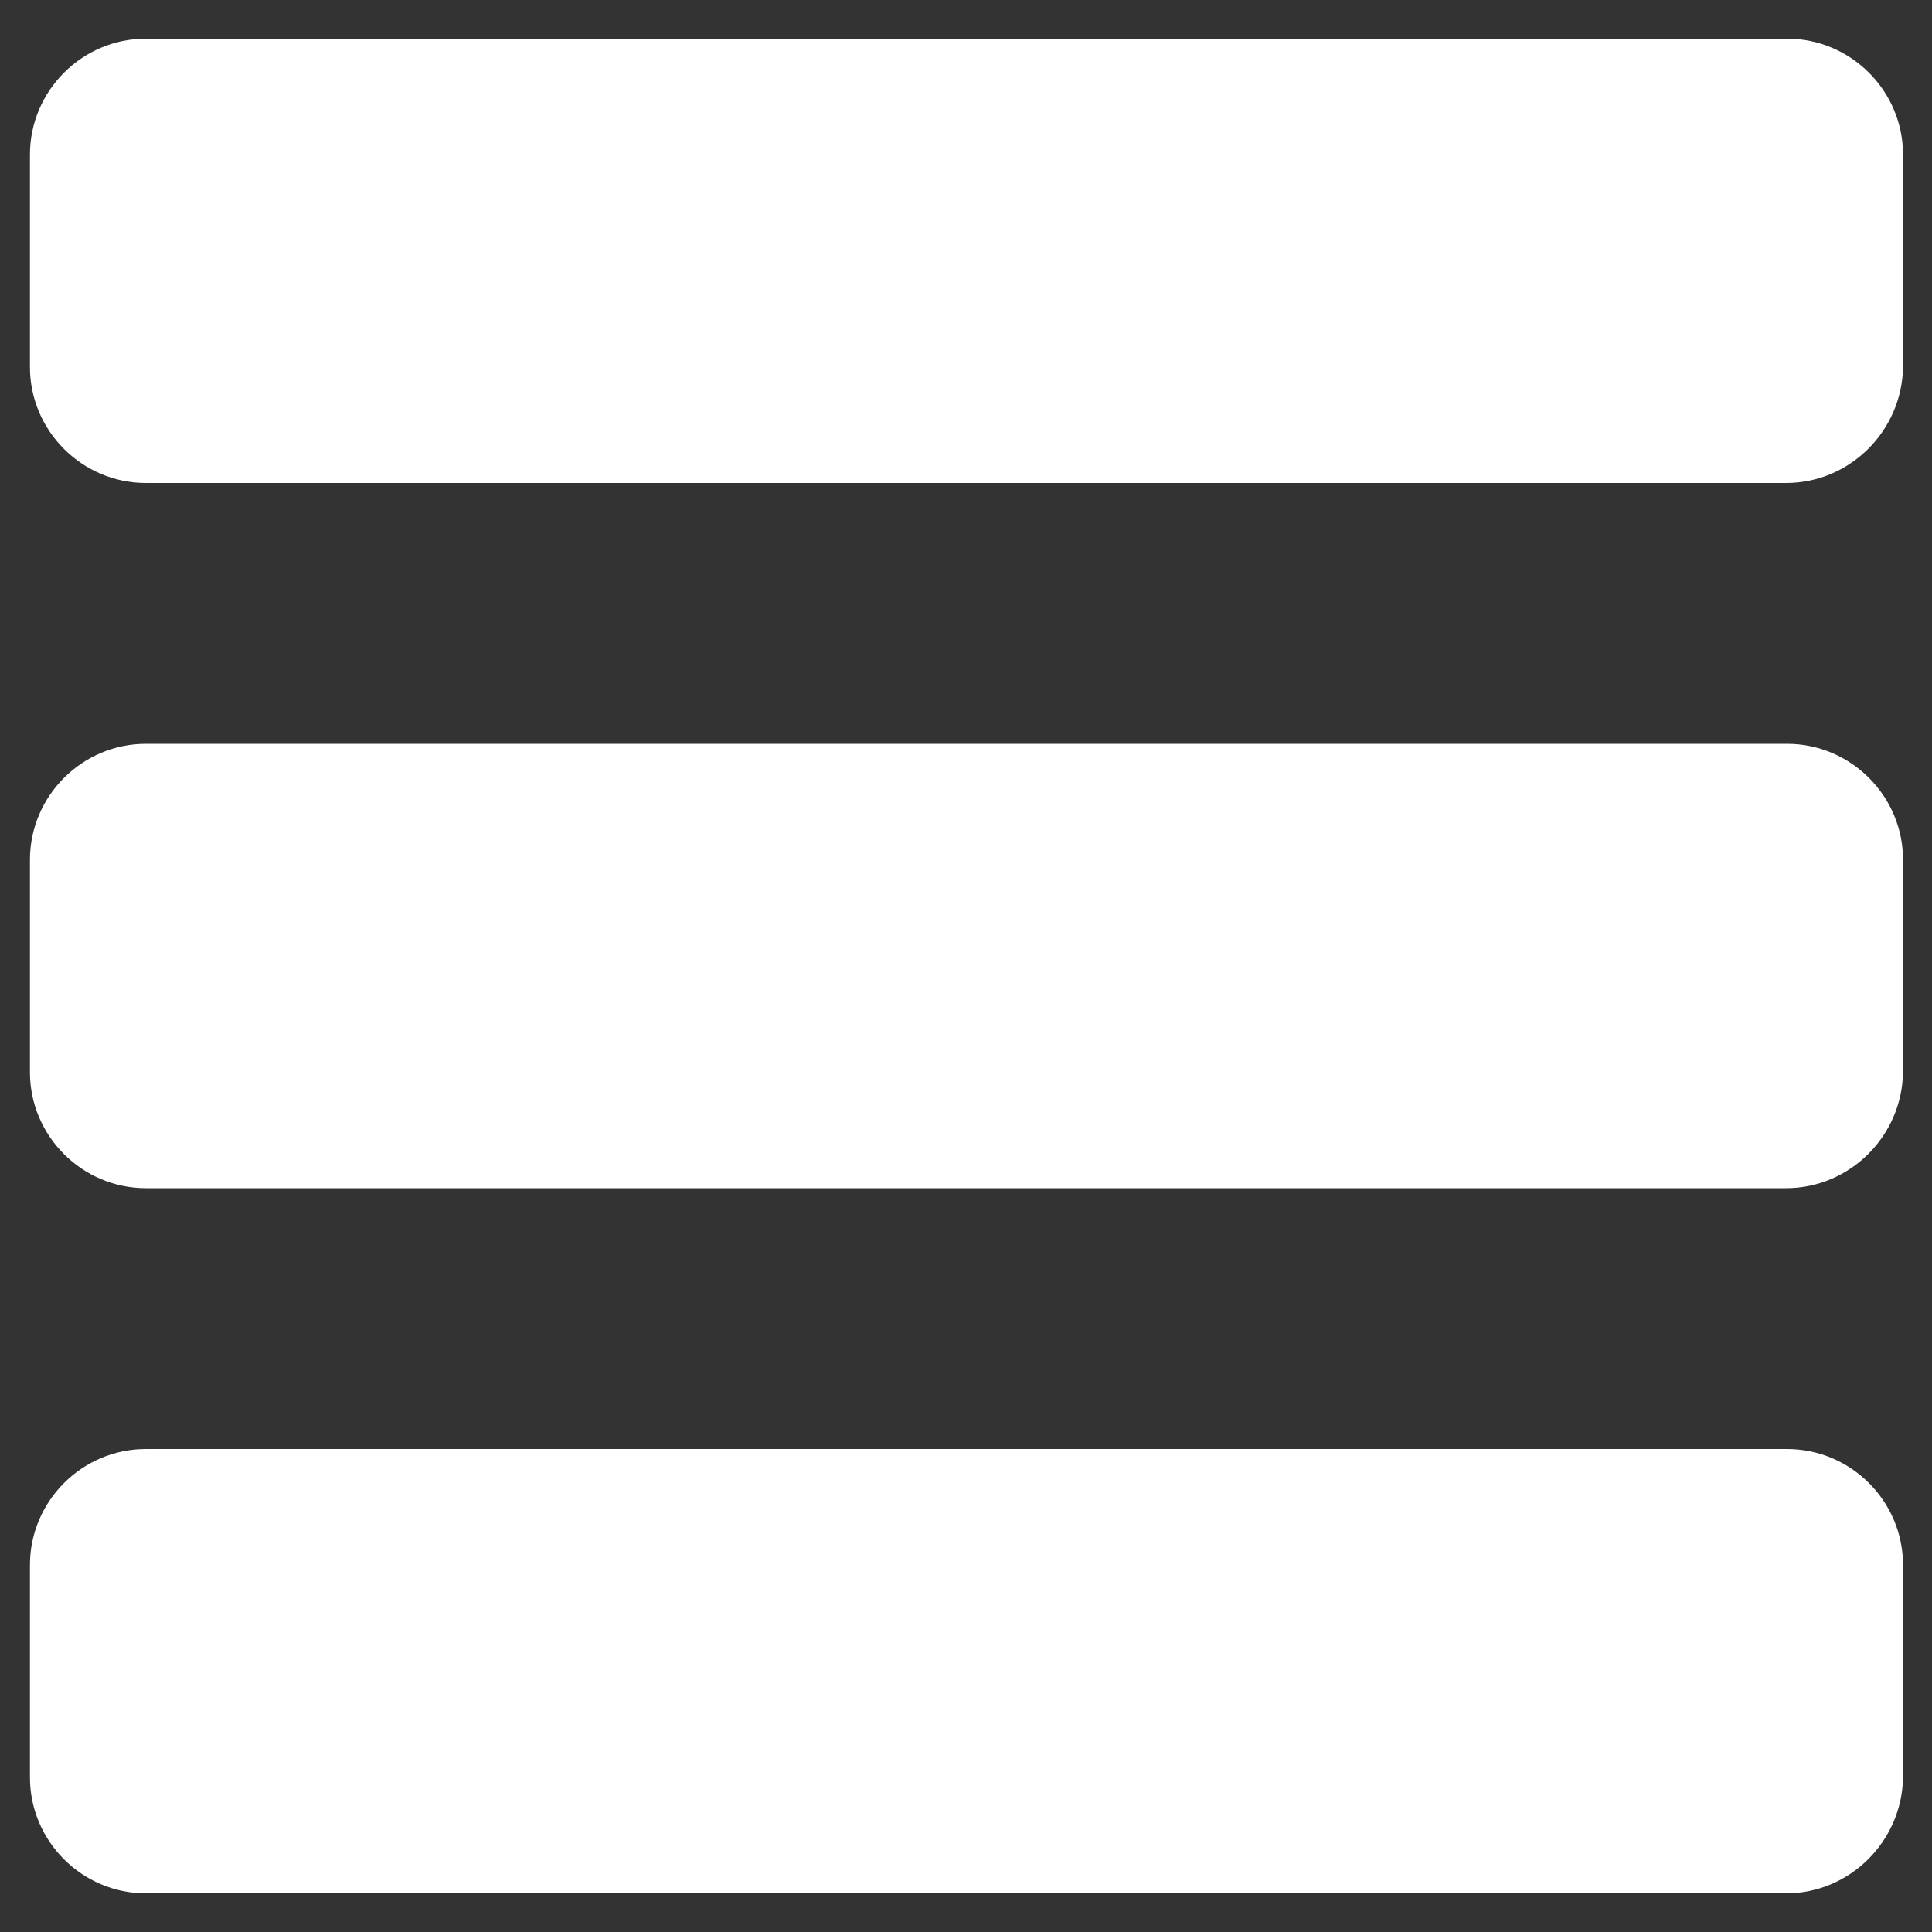 <?xml version="1.0" encoding="utf-8"?>
<!-- Generator: Adobe Illustrator 18.1.0, SVG Export Plug-In . SVG Version: 6.00 Build 0)  -->
<svg version="1.1" id="Layer_1" xmlns="http://www.w3.org/2000/svg" xmlns:xlink="http://www.w3.org/1999/xlink" x="0px" y="0px"
	 viewBox="0 0 200 200" enable-background="new 0 0 200 200" xml:space="preserve">
<rect x="0" y="0" width="200" height="200" fill="#333333" stroke="none"/>
<path fill="#FFFFFF" d="M184.9,123H15.1c-6.6,0-12-5.4-12-12V89c0-6.6,5.4-12,12-12h169.9c6.6,0,12,5.4,12,12V111
	C196.9,117.6,191.5,123,184.9,123z"/>
<path fill="#FFFFFF" d="M184.9,196H15.1c-6.6,0-12-5.4-12-12V162c0-6.6,5.4-12,12-12h169.9c6.6,0,12,5.4,12,12V184
	C196.9,190.6,191.5,196,184.9,196z"/>
<path fill="#FFFFFF" d="M184.9,50H15.1c-6.6,0-12-5.4-12-12V16c0-6.6,5.4-12,12-12h169.9c6.6,0,12,5.4,12,12V38
	C196.9,44.6,191.5,50,184.9,50z"/>
</svg>
